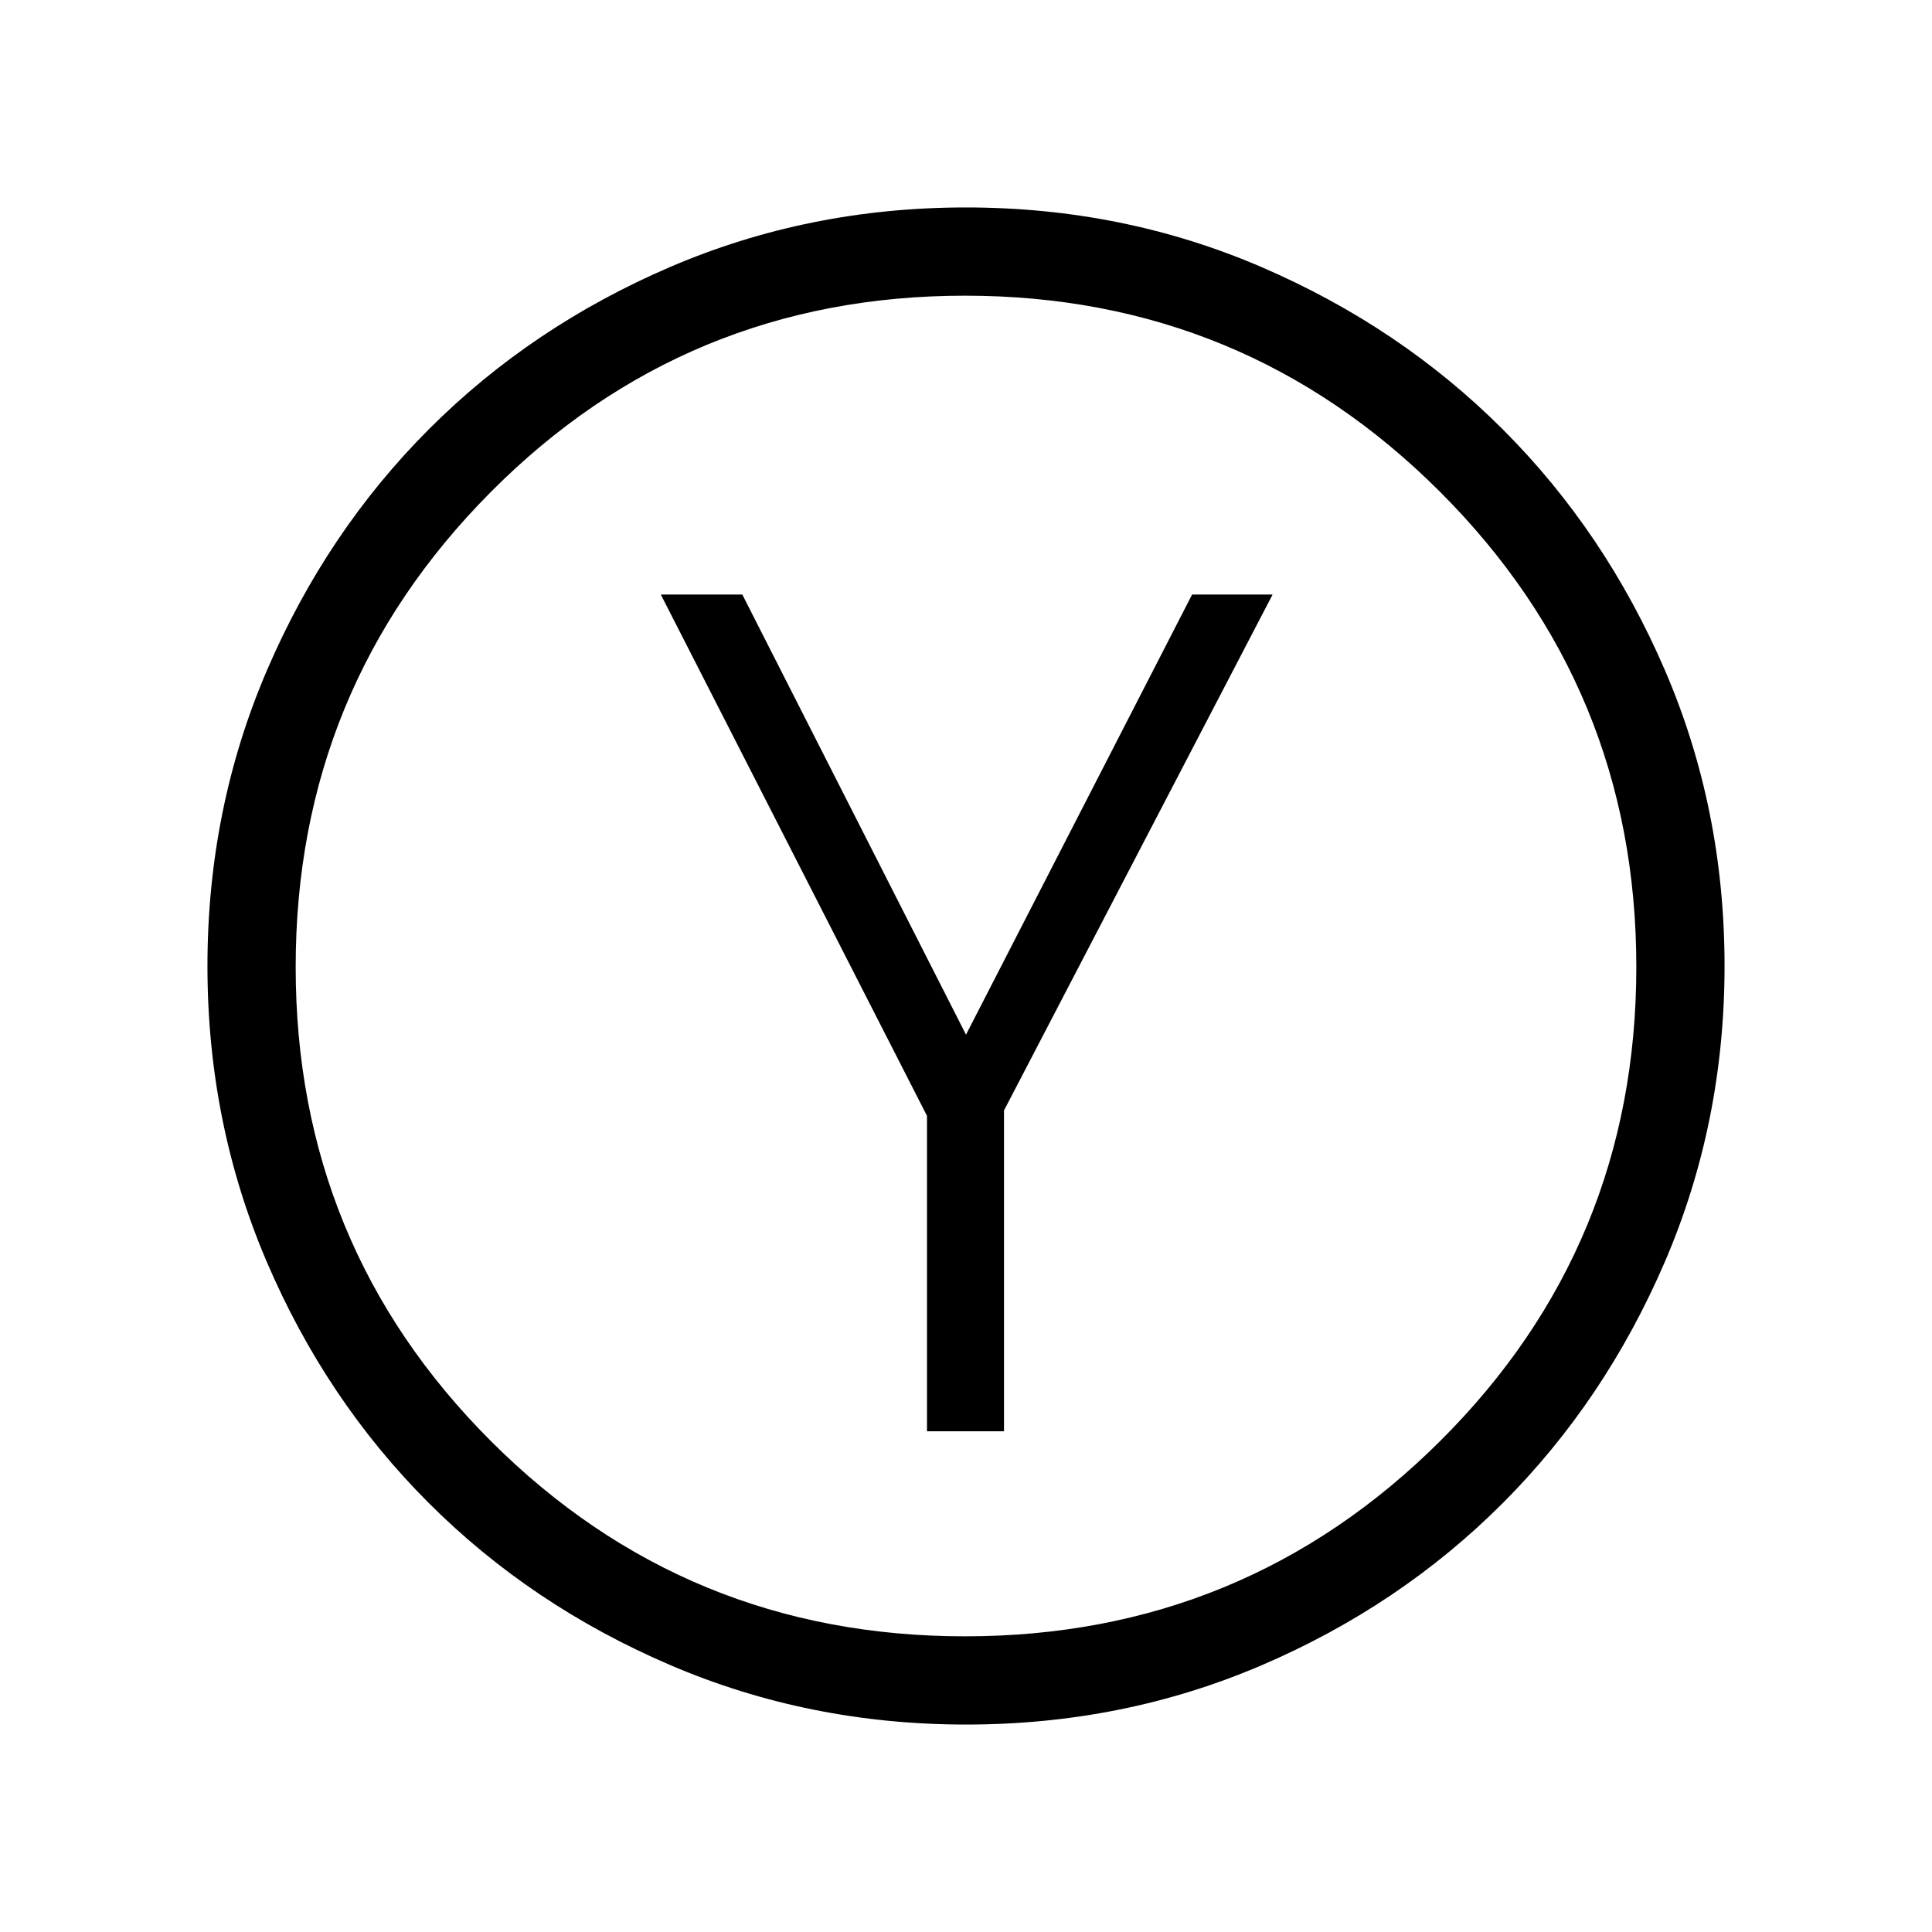 <svg xmlns="http://www.w3.org/2000/svg" height="48" viewBox="0 -960 960 960" width="48"><path d="M460.62-248.81h38.26v-159.42l133.47-256.35h-40L480-445.88l-111.15-218.7h-40.5l132.27 259.04v156.73Zm19.47 145.73q-78.15 0-147.14-29.59-68.99-29.59-119.97-80.56-50.98-50.96-80.44-119.81t-29.46-146.92q0-78.15 29.59-147.02t80.56-119.85q50.96-50.98 119.81-80.53 68.85-29.56 146.92-29.56 78.15 0 147.02 29.69t119.8 80.64q50.94 50.95 80.54 119.7 29.6 68.74 29.6 146.83 0 78.12-29.69 147.11-29.69 68.99-80.65 119.97-50.97 50.98-119.69 80.44-68.73 29.46-146.8 29.46Zm-.56-43.84q138.58 0 236.06-97.02 97.49-97.02 97.49-235.59 0-138.58-97.51-236.06-97.5-97.49-236.07-97.49-138.58 0-235.58 97.51-97 97.5-97 236.07 0 138.58 97.02 235.58t235.59 97ZM480-480Z"/></svg>